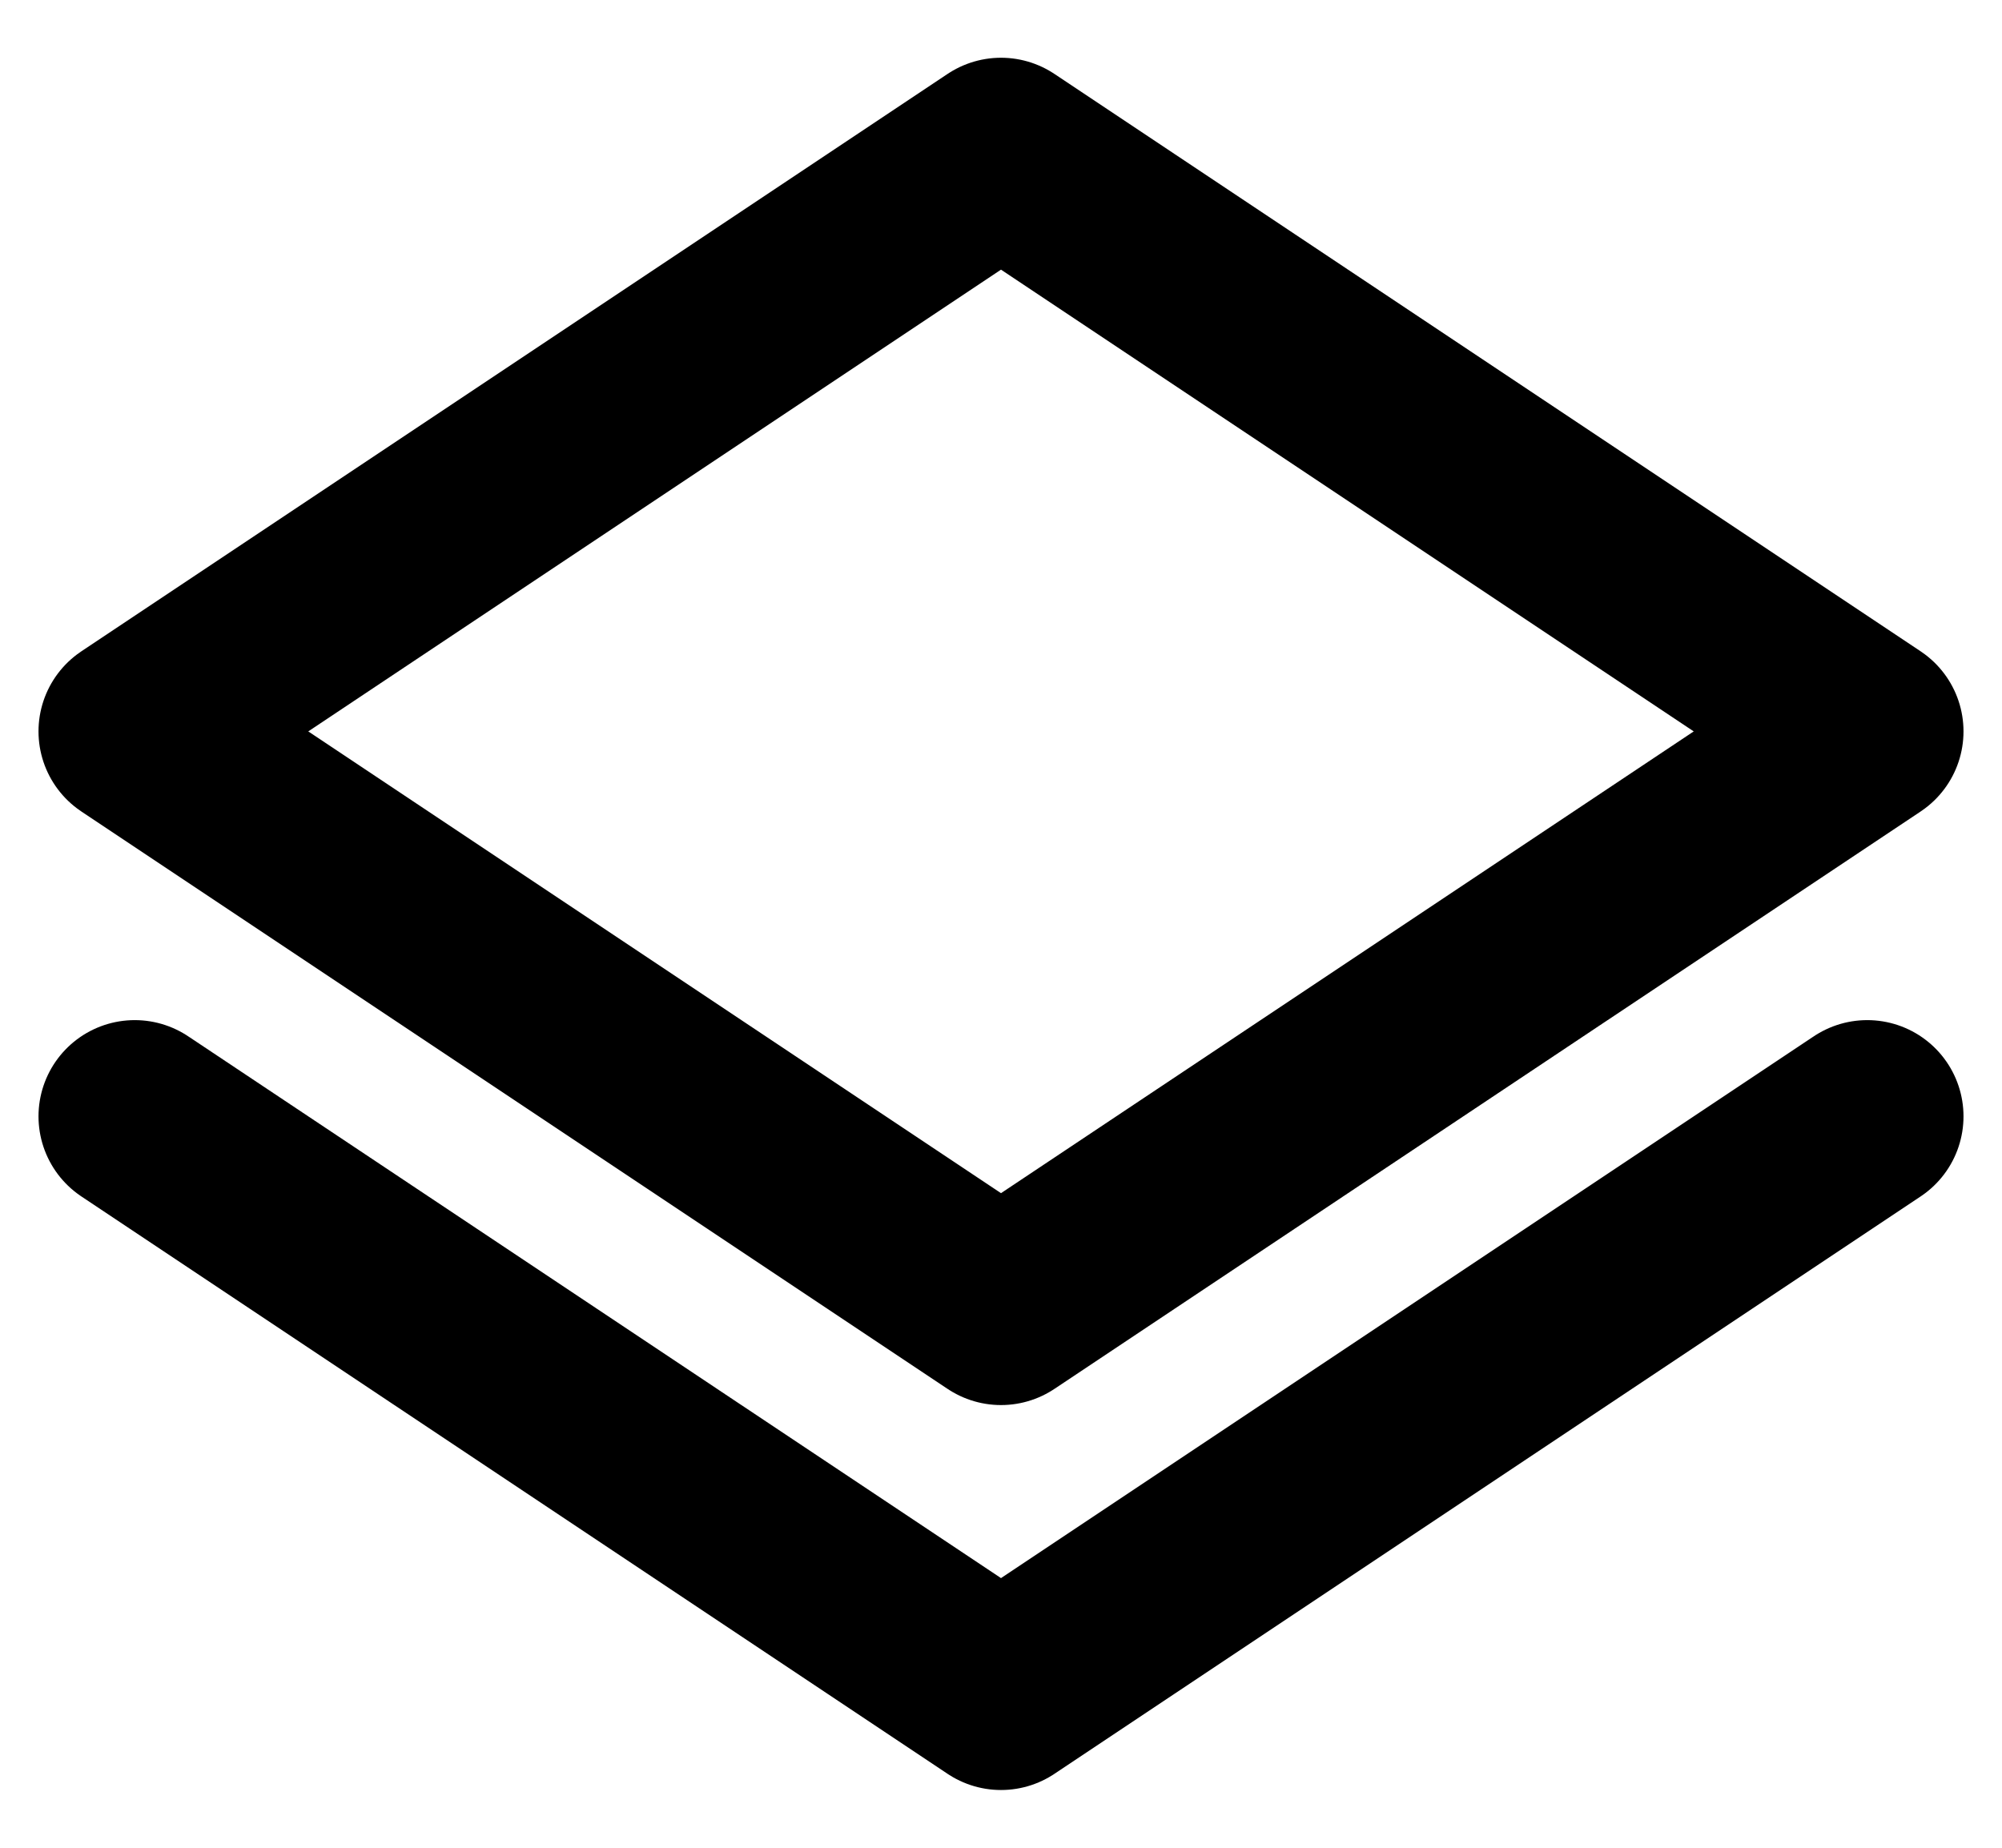 <svg width="26" height="24" viewBox="0 0 26 24" fill="none" xmlns="http://www.w3.org/2000/svg">
<path d="M24.25 14.5L13 22L1.75 14.5M24.25 9.5L13 17L1.75 9.5L13 2L24.25 9.5Z" stroke="currentColor" stroke-width="2.5" stroke-linecap="round" stroke-linejoin="round"/>
</svg>
